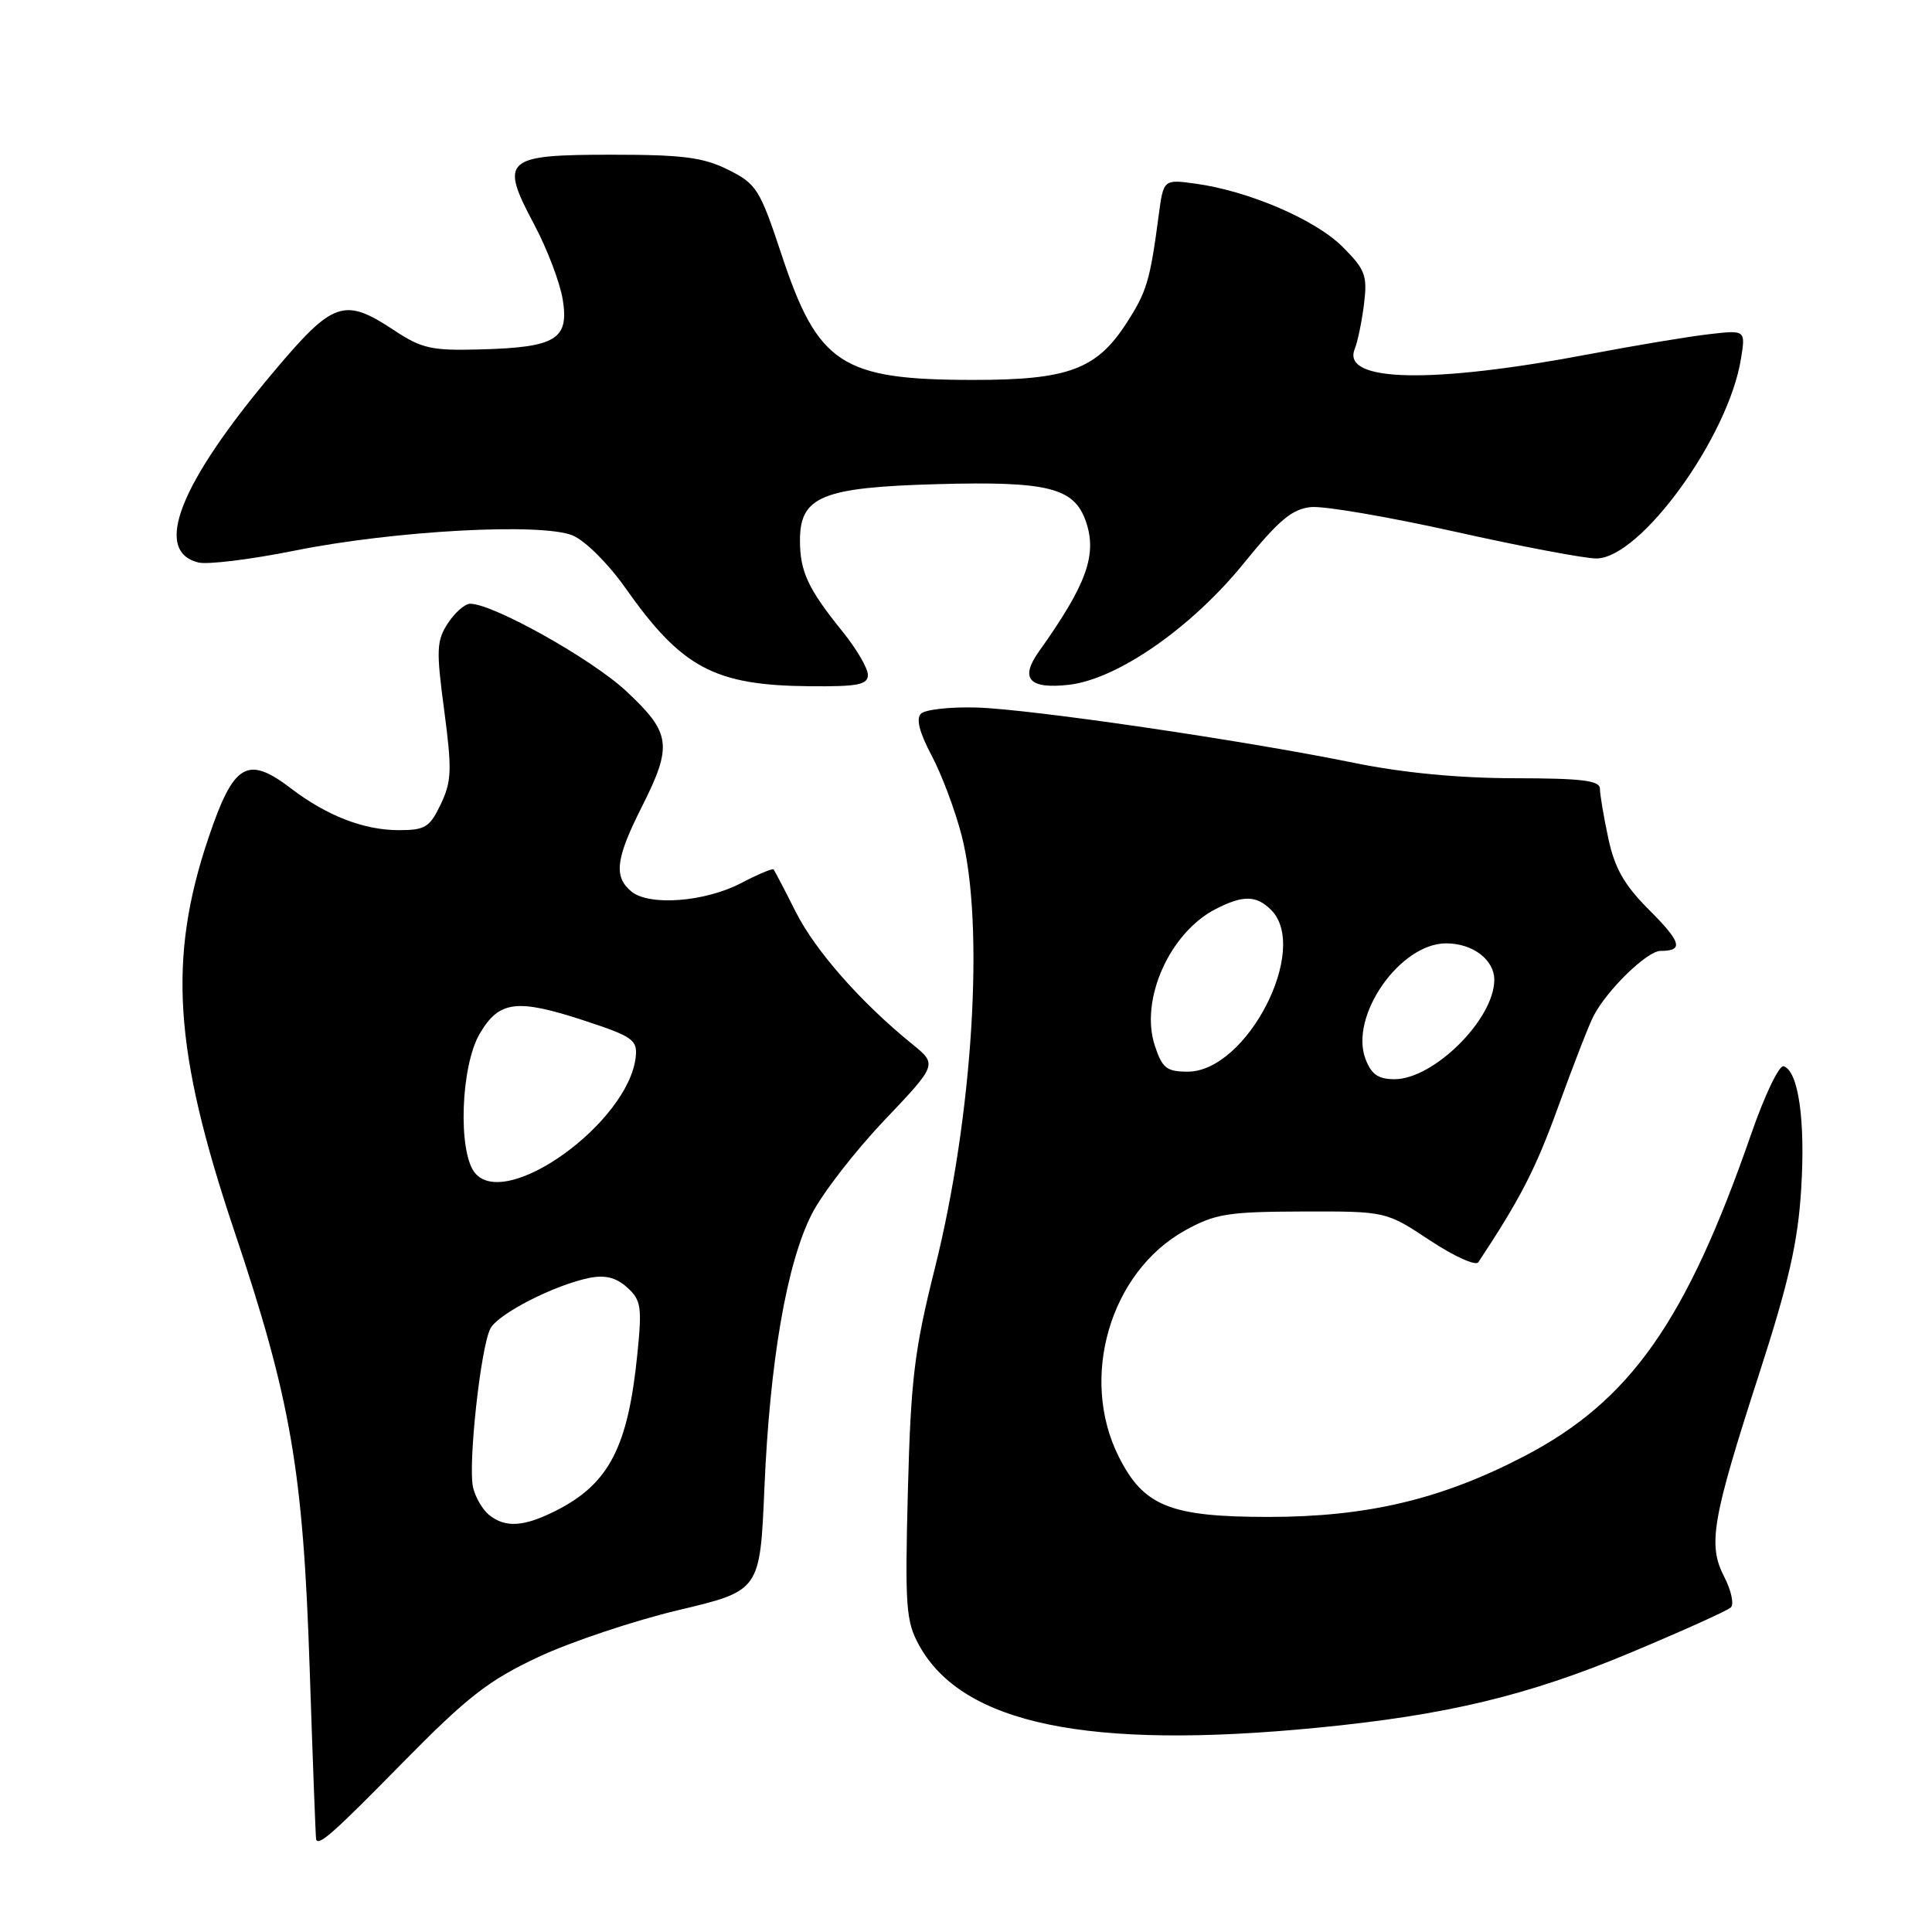 <?xml version="1.0" encoding="UTF-8" standalone="no"?>
<!DOCTYPE svg PUBLIC "-//W3C//DTD SVG 1.1//EN" "http://www.w3.org/Graphics/SVG/1.1/DTD/svg11.dtd" >
<svg xmlns="http://www.w3.org/2000/svg" xmlns:xlink="http://www.w3.org/1999/xlink" version="1.1" viewBox="0 0 256 256">
 <g >
 <path fill="currentColor"
d=" M 53.30 233.62 C 61.93 224.84 64.71 222.67 71.32 219.57 C 75.62 217.55 84.00 214.75 89.93 213.34 C 100.71 210.78 100.71 210.78 101.29 197.14 C 102.01 180.34 104.24 167.44 107.55 160.90 C 108.93 158.17 113.25 152.59 117.14 148.49 C 124.21 141.05 124.21 141.05 120.85 138.33 C 114.06 132.82 108.01 125.95 105.42 120.79 C 103.96 117.88 102.64 115.37 102.50 115.20 C 102.36 115.04 100.41 115.86 98.17 117.03 C 93.39 119.52 86.00 120.08 83.65 118.12 C 81.30 116.17 81.59 113.76 85.00 107.00 C 89.15 98.78 88.94 97.15 83.00 91.60 C 78.45 87.34 65.35 80.00 62.30 80.00 C 61.61 80.00 60.28 81.16 59.35 82.58 C 57.84 84.89 57.79 86.12 58.86 94.13 C 59.90 102.00 59.85 103.52 58.41 106.55 C 56.95 109.62 56.34 110.00 52.85 110.00 C 48.22 110.00 43.31 108.10 38.56 104.47 C 32.76 100.05 30.96 101.13 27.63 111.00 C 22.23 127.00 23.03 139.23 31.01 163.00 C 38.54 185.42 40.16 194.76 41.03 221.00 C 41.44 233.38 41.83 243.61 41.89 243.75 C 42.26 244.61 44.16 242.92 53.30 233.62 Z  M 174.58 228.93 C 191.65 227.27 202.45 224.68 216.00 219.01 C 222.88 216.13 228.88 213.43 229.34 213.00 C 229.79 212.58 229.41 210.76 228.48 208.96 C 226.27 204.69 226.83 201.41 233.11 182.00 C 237.04 169.85 238.24 164.56 238.67 157.50 C 239.23 148.41 238.30 141.93 236.34 141.28 C 235.76 141.09 233.83 145.10 232.06 150.21 C 223.43 175.11 216.01 185.65 201.96 192.96 C 190.99 198.67 181.16 201.00 168.09 201.00 C 155.06 201.00 151.55 199.59 148.25 193.04 C 142.98 182.58 147.09 168.54 157.04 163.03 C 161.02 160.83 162.70 160.56 172.58 160.53 C 183.65 160.50 183.65 160.50 189.46 164.35 C 192.65 166.46 195.54 167.77 195.88 167.26 C 201.45 158.85 203.49 154.89 206.48 146.62 C 208.44 141.22 210.53 135.83 211.14 134.65 C 212.91 131.20 218.25 126.00 220.03 126.00 C 223.12 126.00 222.80 124.85 218.52 120.57 C 215.23 117.28 213.96 115.06 213.11 111.09 C 212.50 108.24 212.00 105.28 212.00 104.52 C 212.00 103.42 209.65 103.13 200.66 103.12 C 193.27 103.11 185.86 102.40 179.41 101.08 C 164.63 98.07 136.62 93.97 129.39 93.75 C 125.89 93.65 122.58 94.02 122.03 94.57 C 121.36 95.24 121.83 97.07 123.44 100.10 C 124.76 102.58 126.56 107.36 127.42 110.70 C 130.49 122.54 128.92 147.88 123.88 168.02 C 121.16 178.88 120.69 182.71 120.30 197.50 C 119.90 212.90 120.04 214.83 121.78 218.00 C 127.53 228.45 144.18 231.90 174.58 228.93 Z  M 115.00 89.42 C 115.00 88.55 113.48 85.96 111.63 83.67 C 107.05 78.00 106.00 75.74 106.00 71.59 C 106.00 65.77 108.95 64.57 124.25 64.15 C 138.83 63.75 142.32 64.62 143.87 69.05 C 145.42 73.49 144.01 77.41 137.66 86.33 C 135.10 89.93 136.36 91.33 141.62 90.74 C 148.06 90.01 157.90 83.17 164.84 74.60 C 169.45 68.92 171.22 67.44 173.71 67.19 C 175.42 67.02 183.99 68.49 192.75 70.44 C 201.51 72.40 209.95 74.00 211.52 74.00 C 217.35 74.00 229.00 57.95 230.68 47.58 C 231.31 43.72 231.31 43.72 226.40 44.29 C 223.71 44.60 216.63 45.78 210.68 46.91 C 189.68 50.90 177.70 50.64 179.51 46.24 C 179.90 45.28 180.45 42.60 180.74 40.28 C 181.20 36.49 180.91 35.71 177.88 32.69 C 174.27 29.09 165.44 25.30 158.44 24.34 C 154.16 23.75 154.16 23.75 153.52 28.63 C 152.38 37.24 151.94 38.69 149.23 42.87 C 145.29 48.95 141.50 50.35 129.00 50.34 C 111.51 50.34 108.39 48.30 103.56 33.74 C 100.69 25.08 100.25 24.37 96.50 22.50 C 93.20 20.85 90.50 20.50 81.11 20.50 C 66.83 20.50 66.17 21.09 70.77 29.72 C 72.50 32.97 74.21 37.46 74.57 39.72 C 75.41 44.97 73.66 46.03 63.65 46.30 C 57.19 46.48 55.88 46.19 52.20 43.75 C 45.59 39.38 44.16 39.87 36.24 49.29 C 23.78 64.08 20.25 73.02 26.27 74.53 C 27.49 74.84 33.22 74.13 39.00 72.97 C 52.19 70.31 71.74 69.24 75.88 70.95 C 77.52 71.63 80.60 74.69 82.82 77.84 C 90.33 88.51 94.63 90.81 107.25 90.93 C 113.68 90.99 115.00 90.73 115.00 89.42 Z  M 64.82 200.75 C 63.96 200.06 63.00 198.43 62.69 197.12 C 61.98 194.17 63.70 178.42 64.99 176.02 C 66.04 174.06 73.51 170.25 78.10 169.33 C 80.19 168.91 81.65 169.28 83.11 170.60 C 84.95 172.27 85.09 173.16 84.45 179.45 C 83.22 191.71 80.71 196.57 73.79 200.11 C 69.47 202.31 67.00 202.49 64.82 200.75 Z  M 62.94 155.43 C 60.66 152.67 61.04 141.31 63.55 137.00 C 66.13 132.58 68.47 132.29 77.50 135.26 C 83.83 137.34 84.47 137.80 84.24 140.03 C 83.31 148.70 67.09 160.43 62.94 155.43 Z  M 180.94 140.33 C 178.77 134.65 185.50 125.00 191.62 125.00 C 195.15 125.00 198.00 127.16 198.00 129.84 C 198.00 135.03 189.99 143.00 184.78 143.00 C 182.63 143.00 181.71 142.36 180.94 140.33 Z  M 153.02 138.55 C 151.02 132.50 154.96 123.63 161.03 120.48 C 164.69 118.59 166.47 118.61 168.43 120.57 C 173.59 125.74 165.21 142.00 157.38 142.00 C 154.59 142.00 154.00 141.54 153.02 138.55 Z "/>
</g>
</svg>